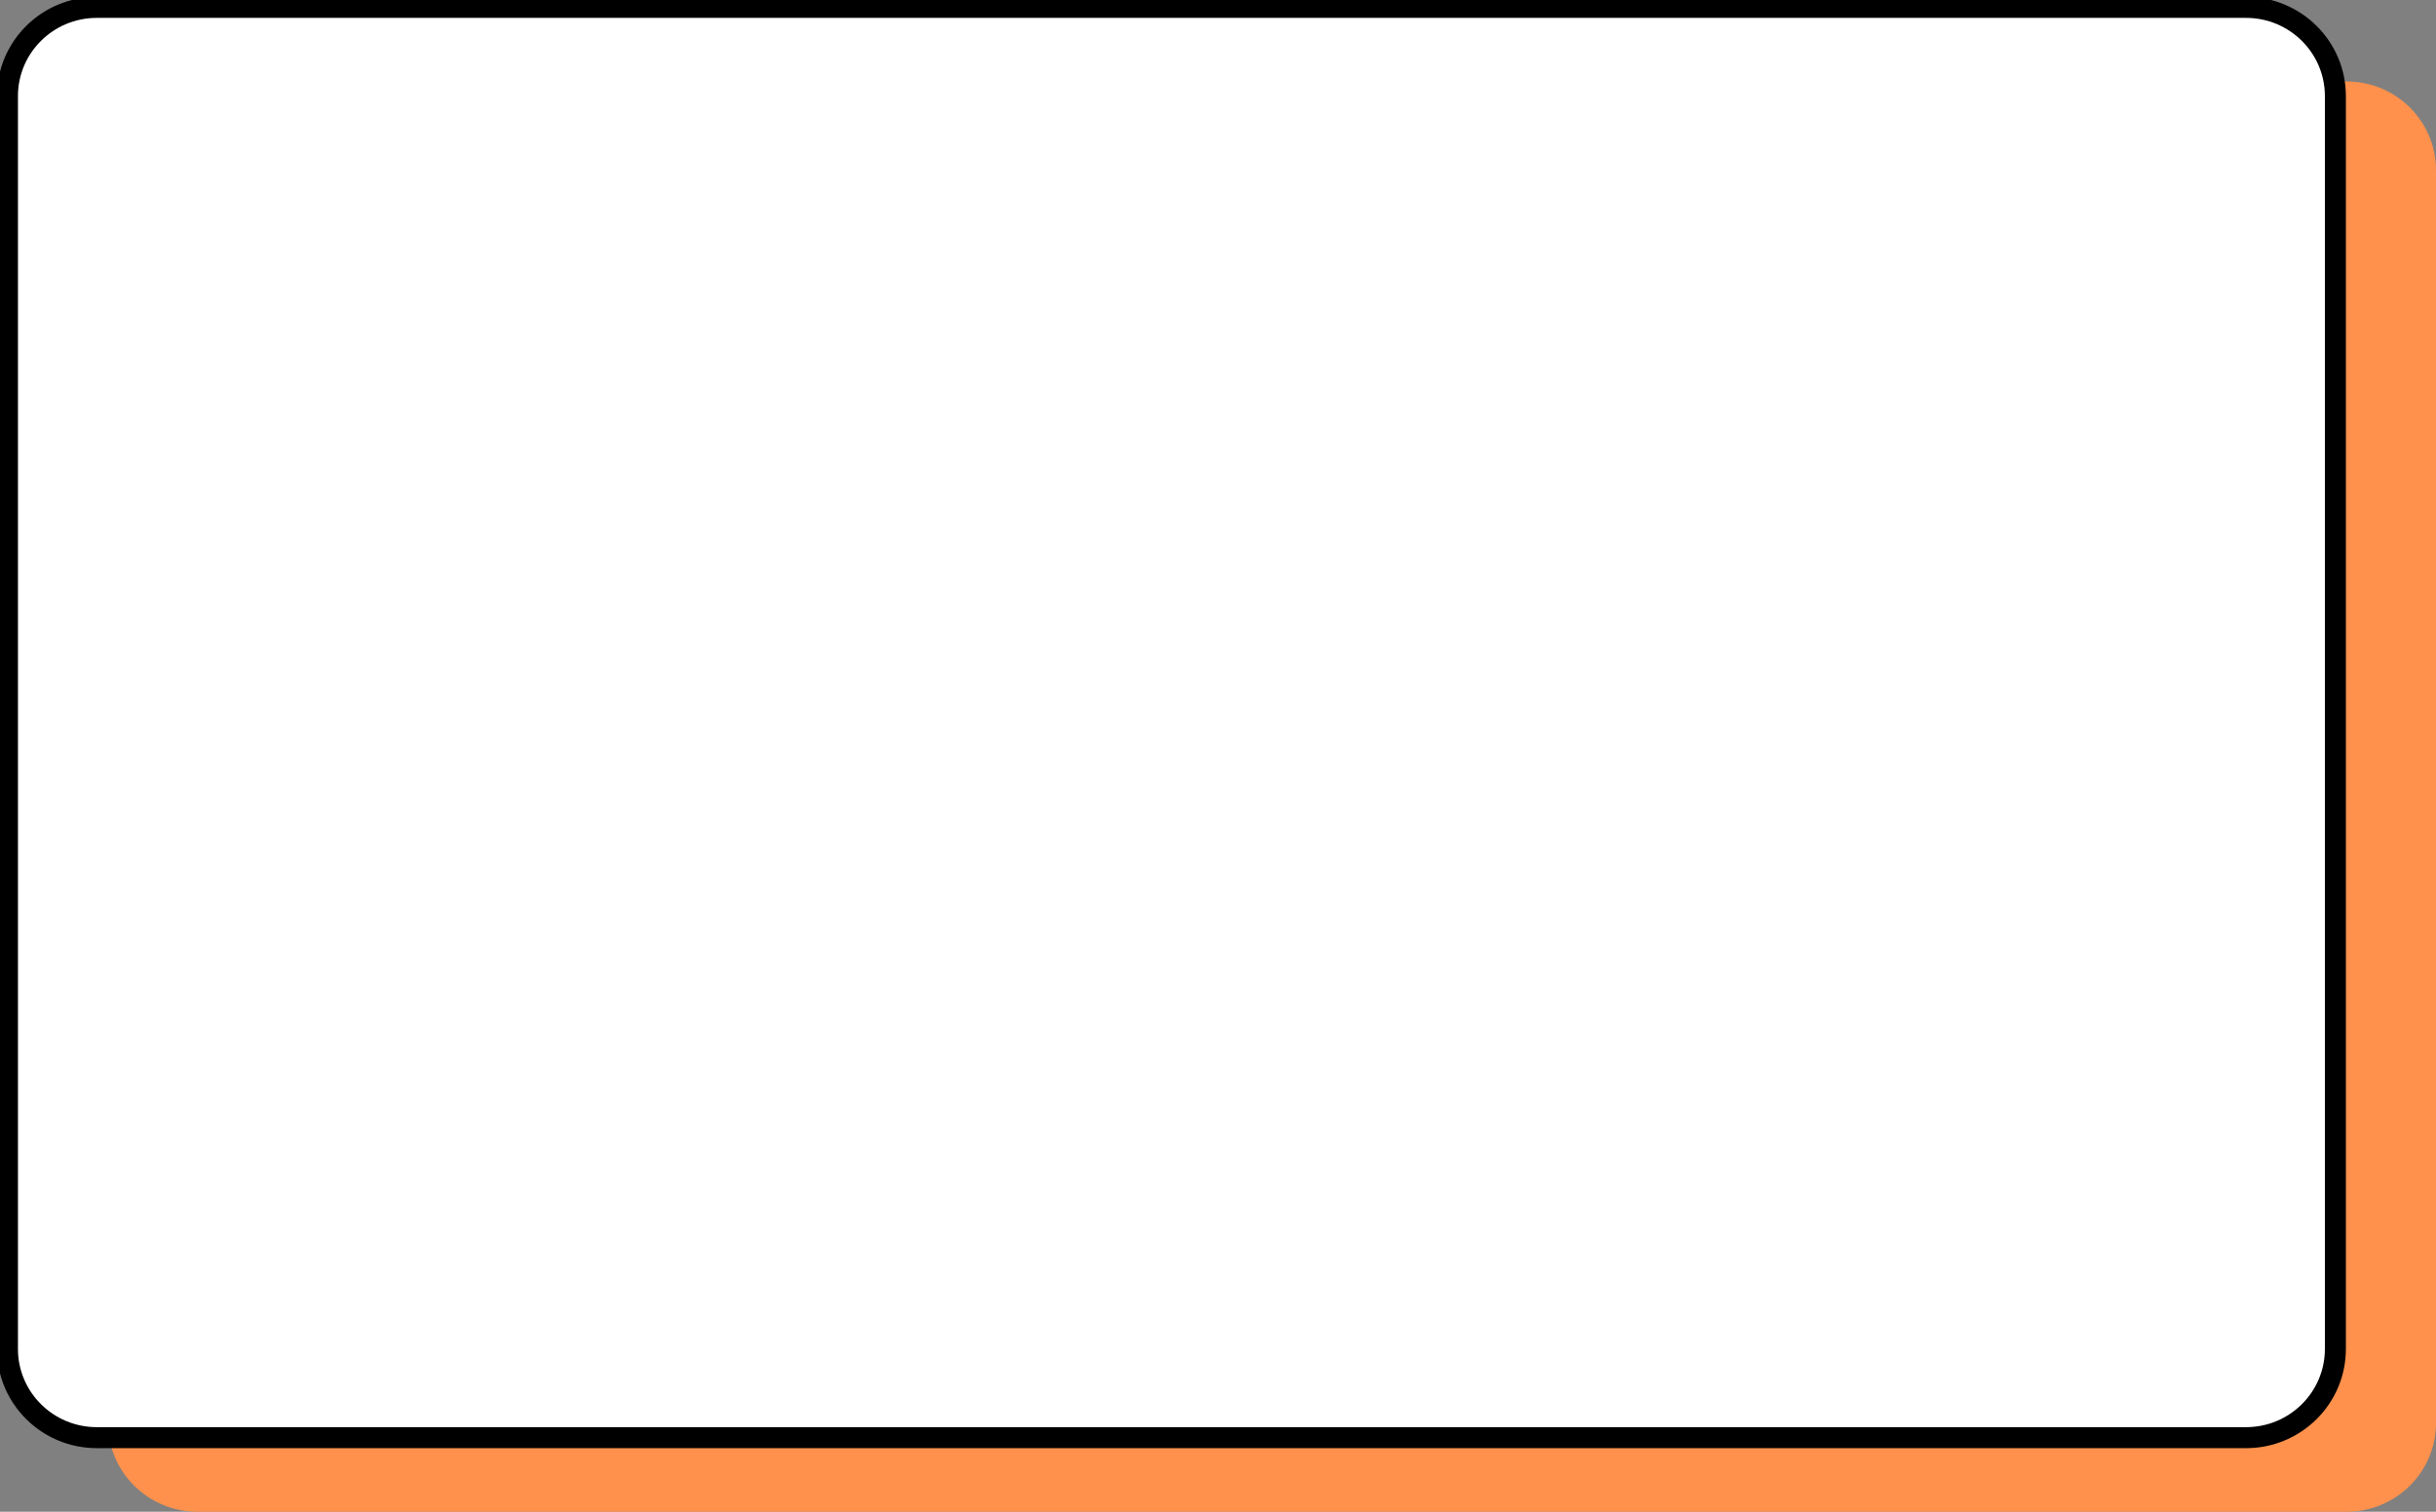 <svg width="232" height="144" viewBox="0 0 232 144" fill="none" xmlns="http://www.w3.org/2000/svg">
<rect x="0" y="0" width="232" height="144" fill="#808080" stroke="none"/>
<g clip-path="url(#clip0_20_606)">
<path d="M223.489 7.76H18.801C14.101 7.76 10.291 11.543 10.291 16.21V135.55C10.291 140.217 14.101 144 18.801 144H223.489C228.19 144 232 140.217 232 135.55V16.21C232 11.543 228.19 7.76 223.489 7.76Z" fill="#FF914C"/>
<path d="M213.908 0.704H9.22C4.52 0.704 0.709 4.487 0.709 9.154V128.494C0.709 133.161 4.52 136.944 9.22 136.944H213.908C218.608 136.944 222.418 133.161 222.418 128.494V9.154C222.418 4.487 218.608 0.704 213.908 0.704Z" fill="white" stroke="black" stroke-width="2" stroke-miterlimit="10"/>
</g>
<defs>
<clipPath id="clip0_20_606">
<rect width="232" height="144" fill="white"/>
</clipPath>
</defs>
</svg>
